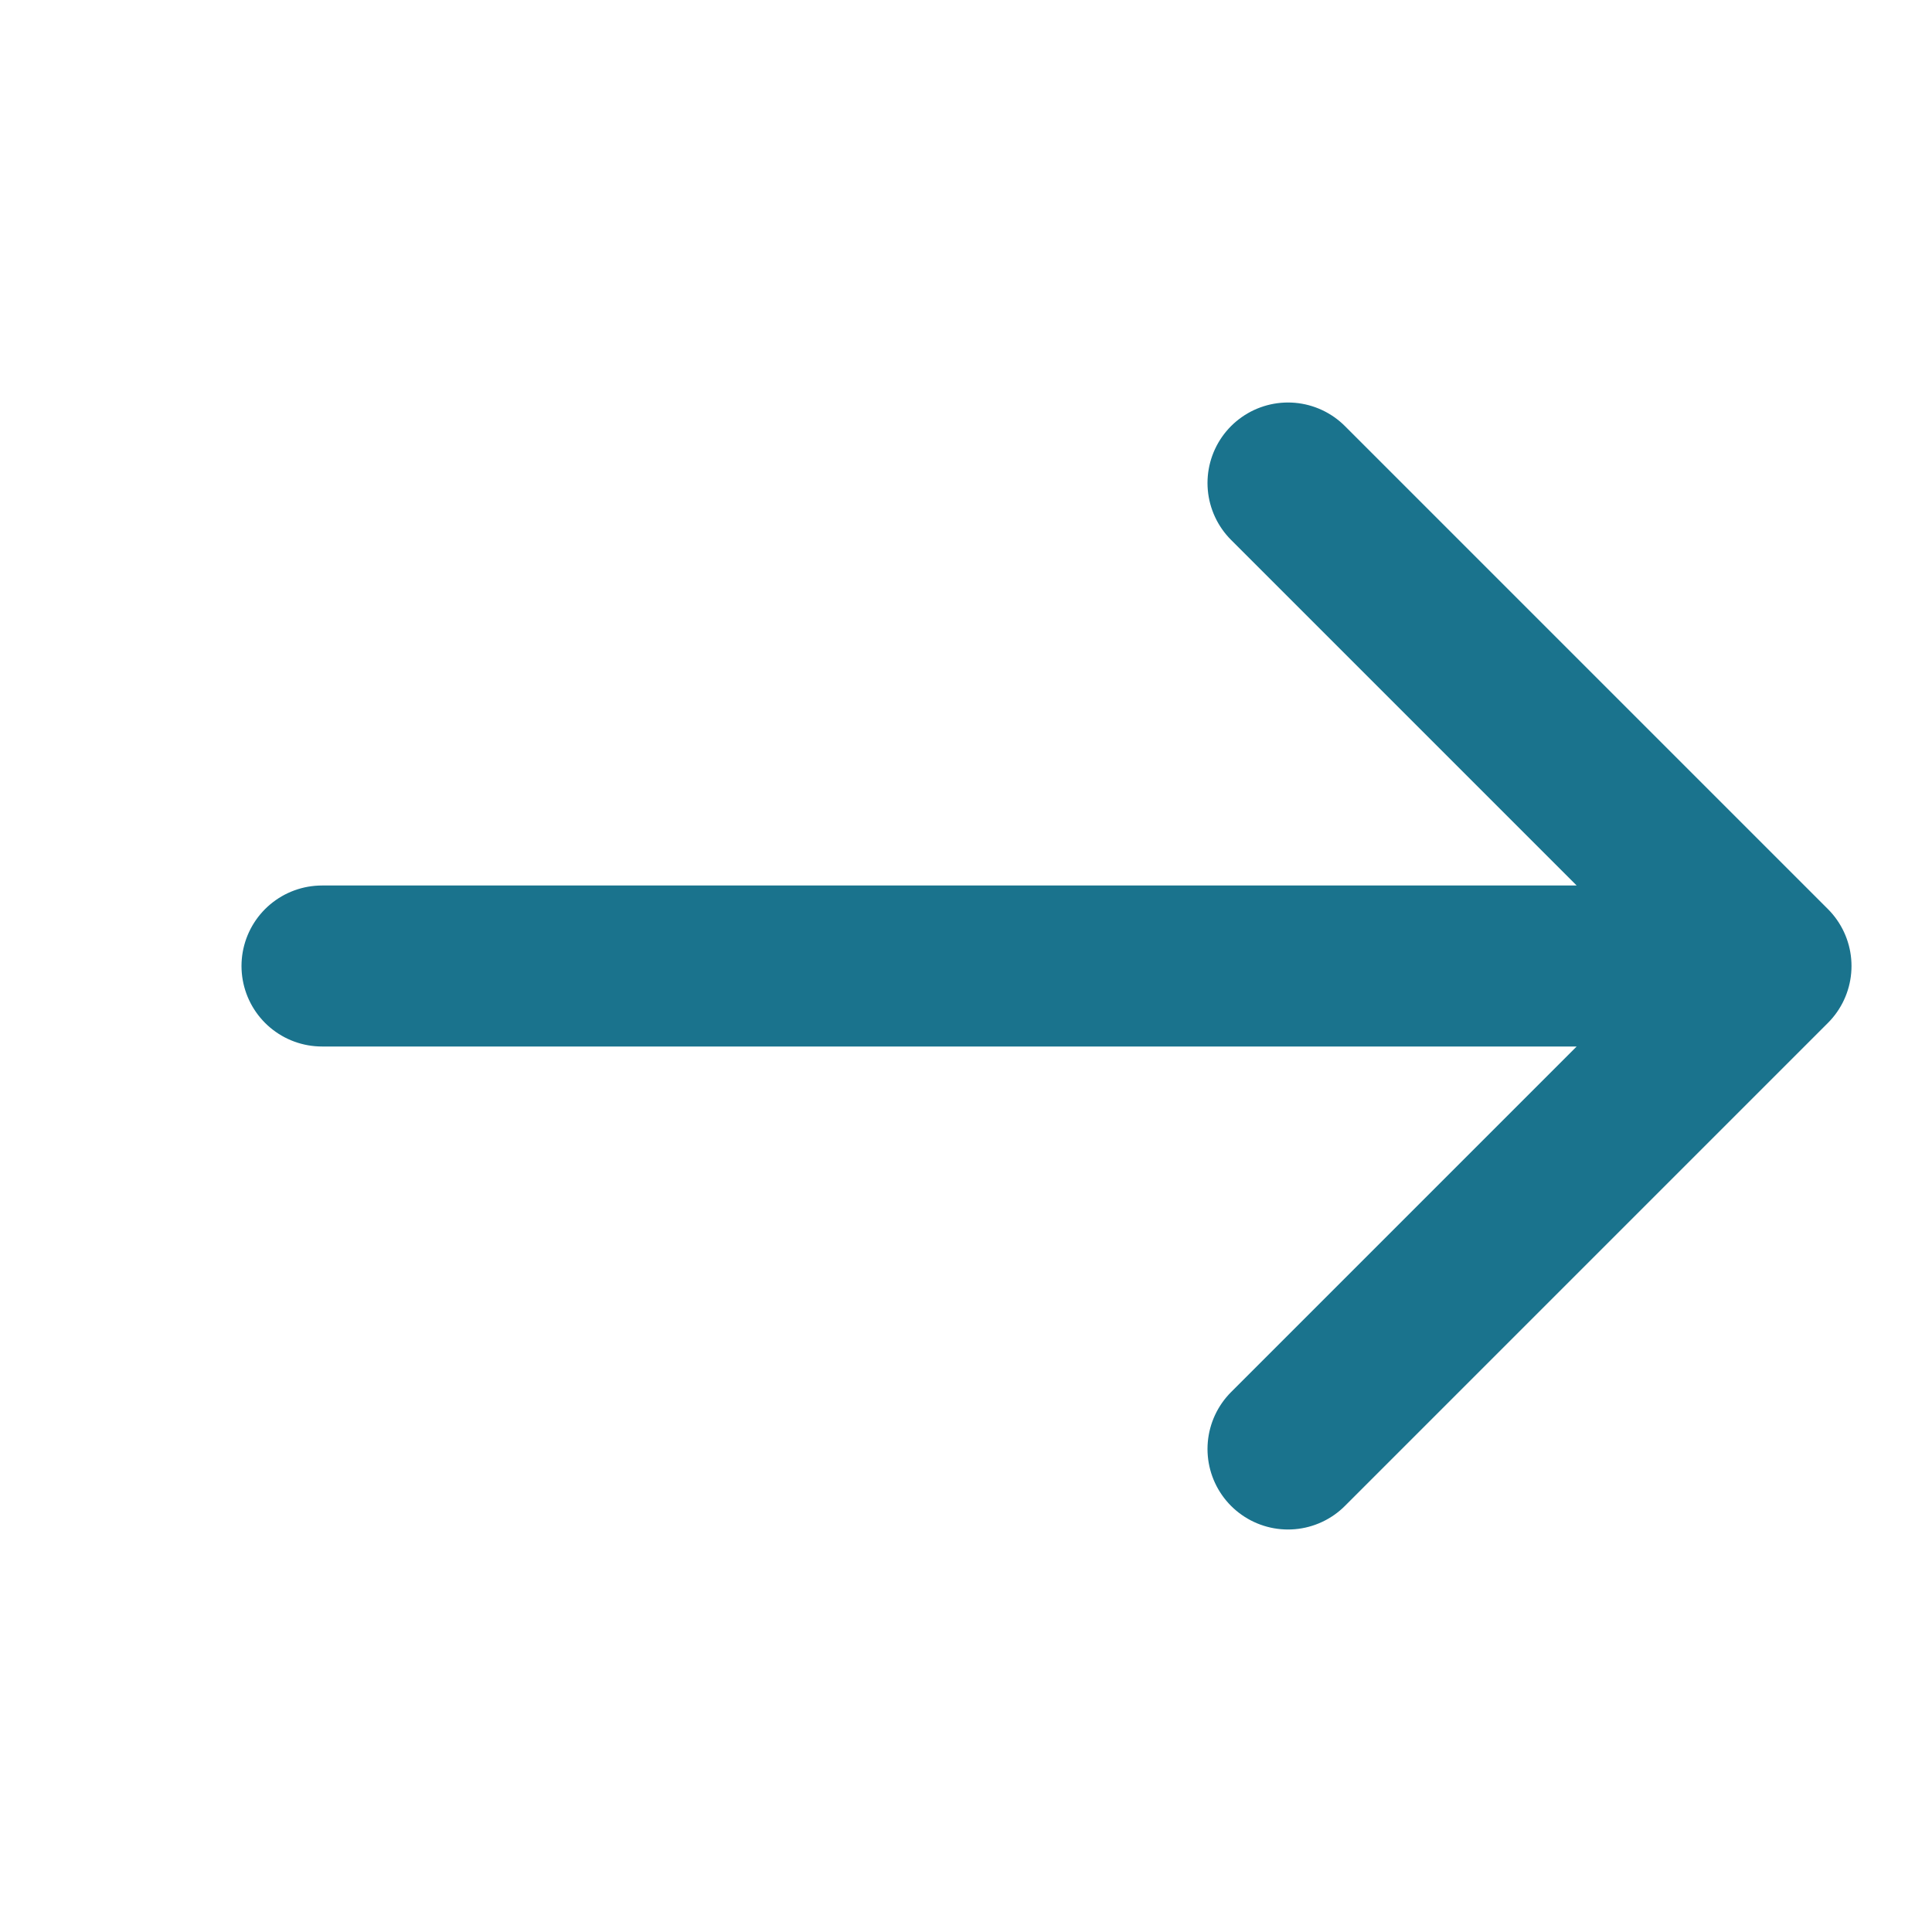 <svg width="40" height="40" viewBox="0 0 24 24" fill="none" xmlns="http://www.w3.org/2000/svg">
  <style>
    .arrow {
      stroke: #1A738D;
      stroke-width: 2;
      fill: none;
      stroke-linecap: round;
      stroke-linejoin: round;
      animation: pulse 1.2s infinite;
    }

    @keyframes pulse {
      0%   { transform: translateX(0); opacity: 1; }
      50%  { transform: translateX(5px); opacity: 0.6; }
      100% { transform: translateX(0); opacity: 1; }
    }

    @media (max-width: 768px) {
      .arrow {
        animation: pulse-vertical 1.2s infinite;
      }

      @keyframes pulse-vertical {
        0%   { transform: translateY(0); opacity: 1; }
        50%  { transform: translateY(5px); opacity: 0.6; }
        100% { transform: translateY(0); opacity: 1; }
      }
    }
  </style>
  <path class="arrow" d="M4 12h16M16 6l6 6-6 6"></path>
</svg>
